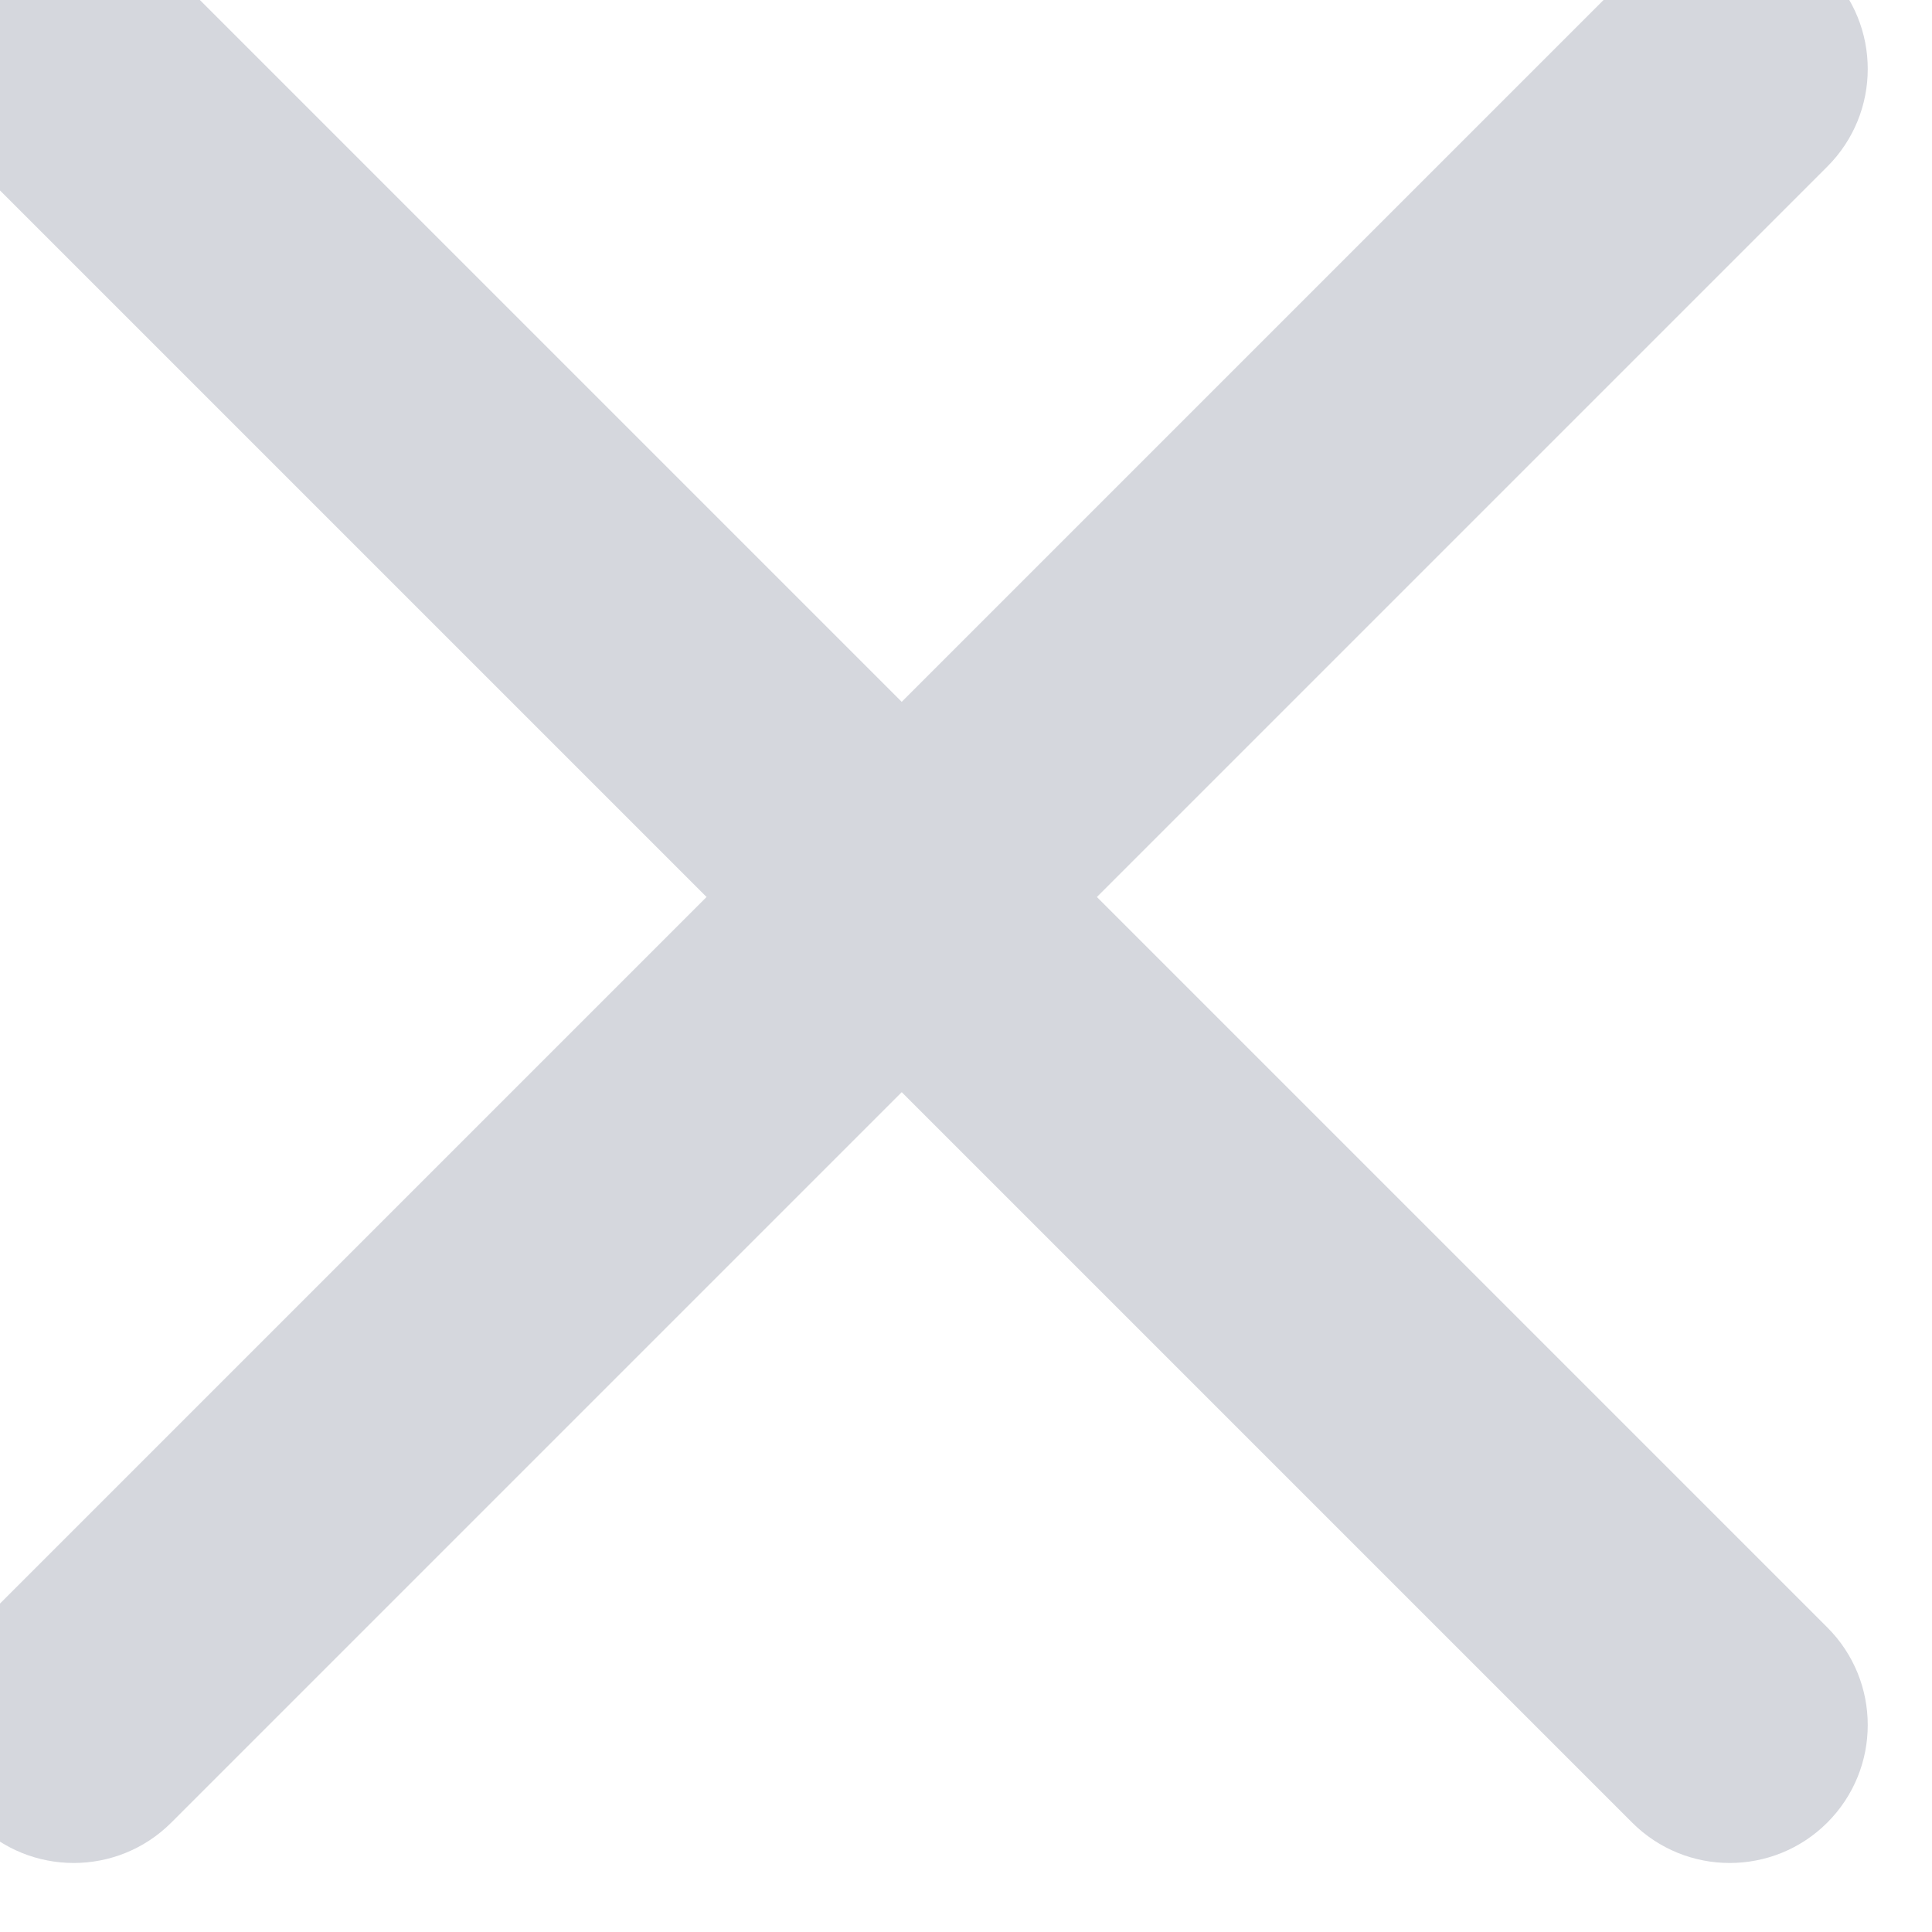 <svg width="28" height="28" viewBox="0 0 28 28" fill="none" xmlns="http://www.w3.org/2000/svg" xmlns:xlink="http://www.w3.org/1999/xlink">
<path d="M26.483,2.414C27.264,1.633 27.264,0.367 26.483,-0.414C25.702,-1.195 24.435,-1.195 23.654,-0.414L26.483,2.414ZM-0.346,23.586C-1.127,24.367 -1.127,25.633 -0.346,26.414C0.435,27.195 1.702,27.195 2.483,26.414L-0.346,23.586ZM23.654,-0.414L-0.346,23.586L2.483,26.414L26.483,2.414L23.654,-0.414Z" fill="#D5D7DD"/>
<path d="M23.654,26.414C24.435,27.195 25.702,27.195 26.483,26.414C27.264,25.633 27.264,24.367 26.483,23.586L23.654,26.414ZM2.483,-0.414C1.702,-1.195 0.435,-1.195 -0.346,-0.414C-1.127,0.367 -1.127,1.633 -0.346,2.414L2.483,-0.414ZM26.483,23.586L2.483,-0.414L-0.346,2.414L23.654,26.414L26.483,23.586Z" fill="#D5D7DD"/>
</svg>
